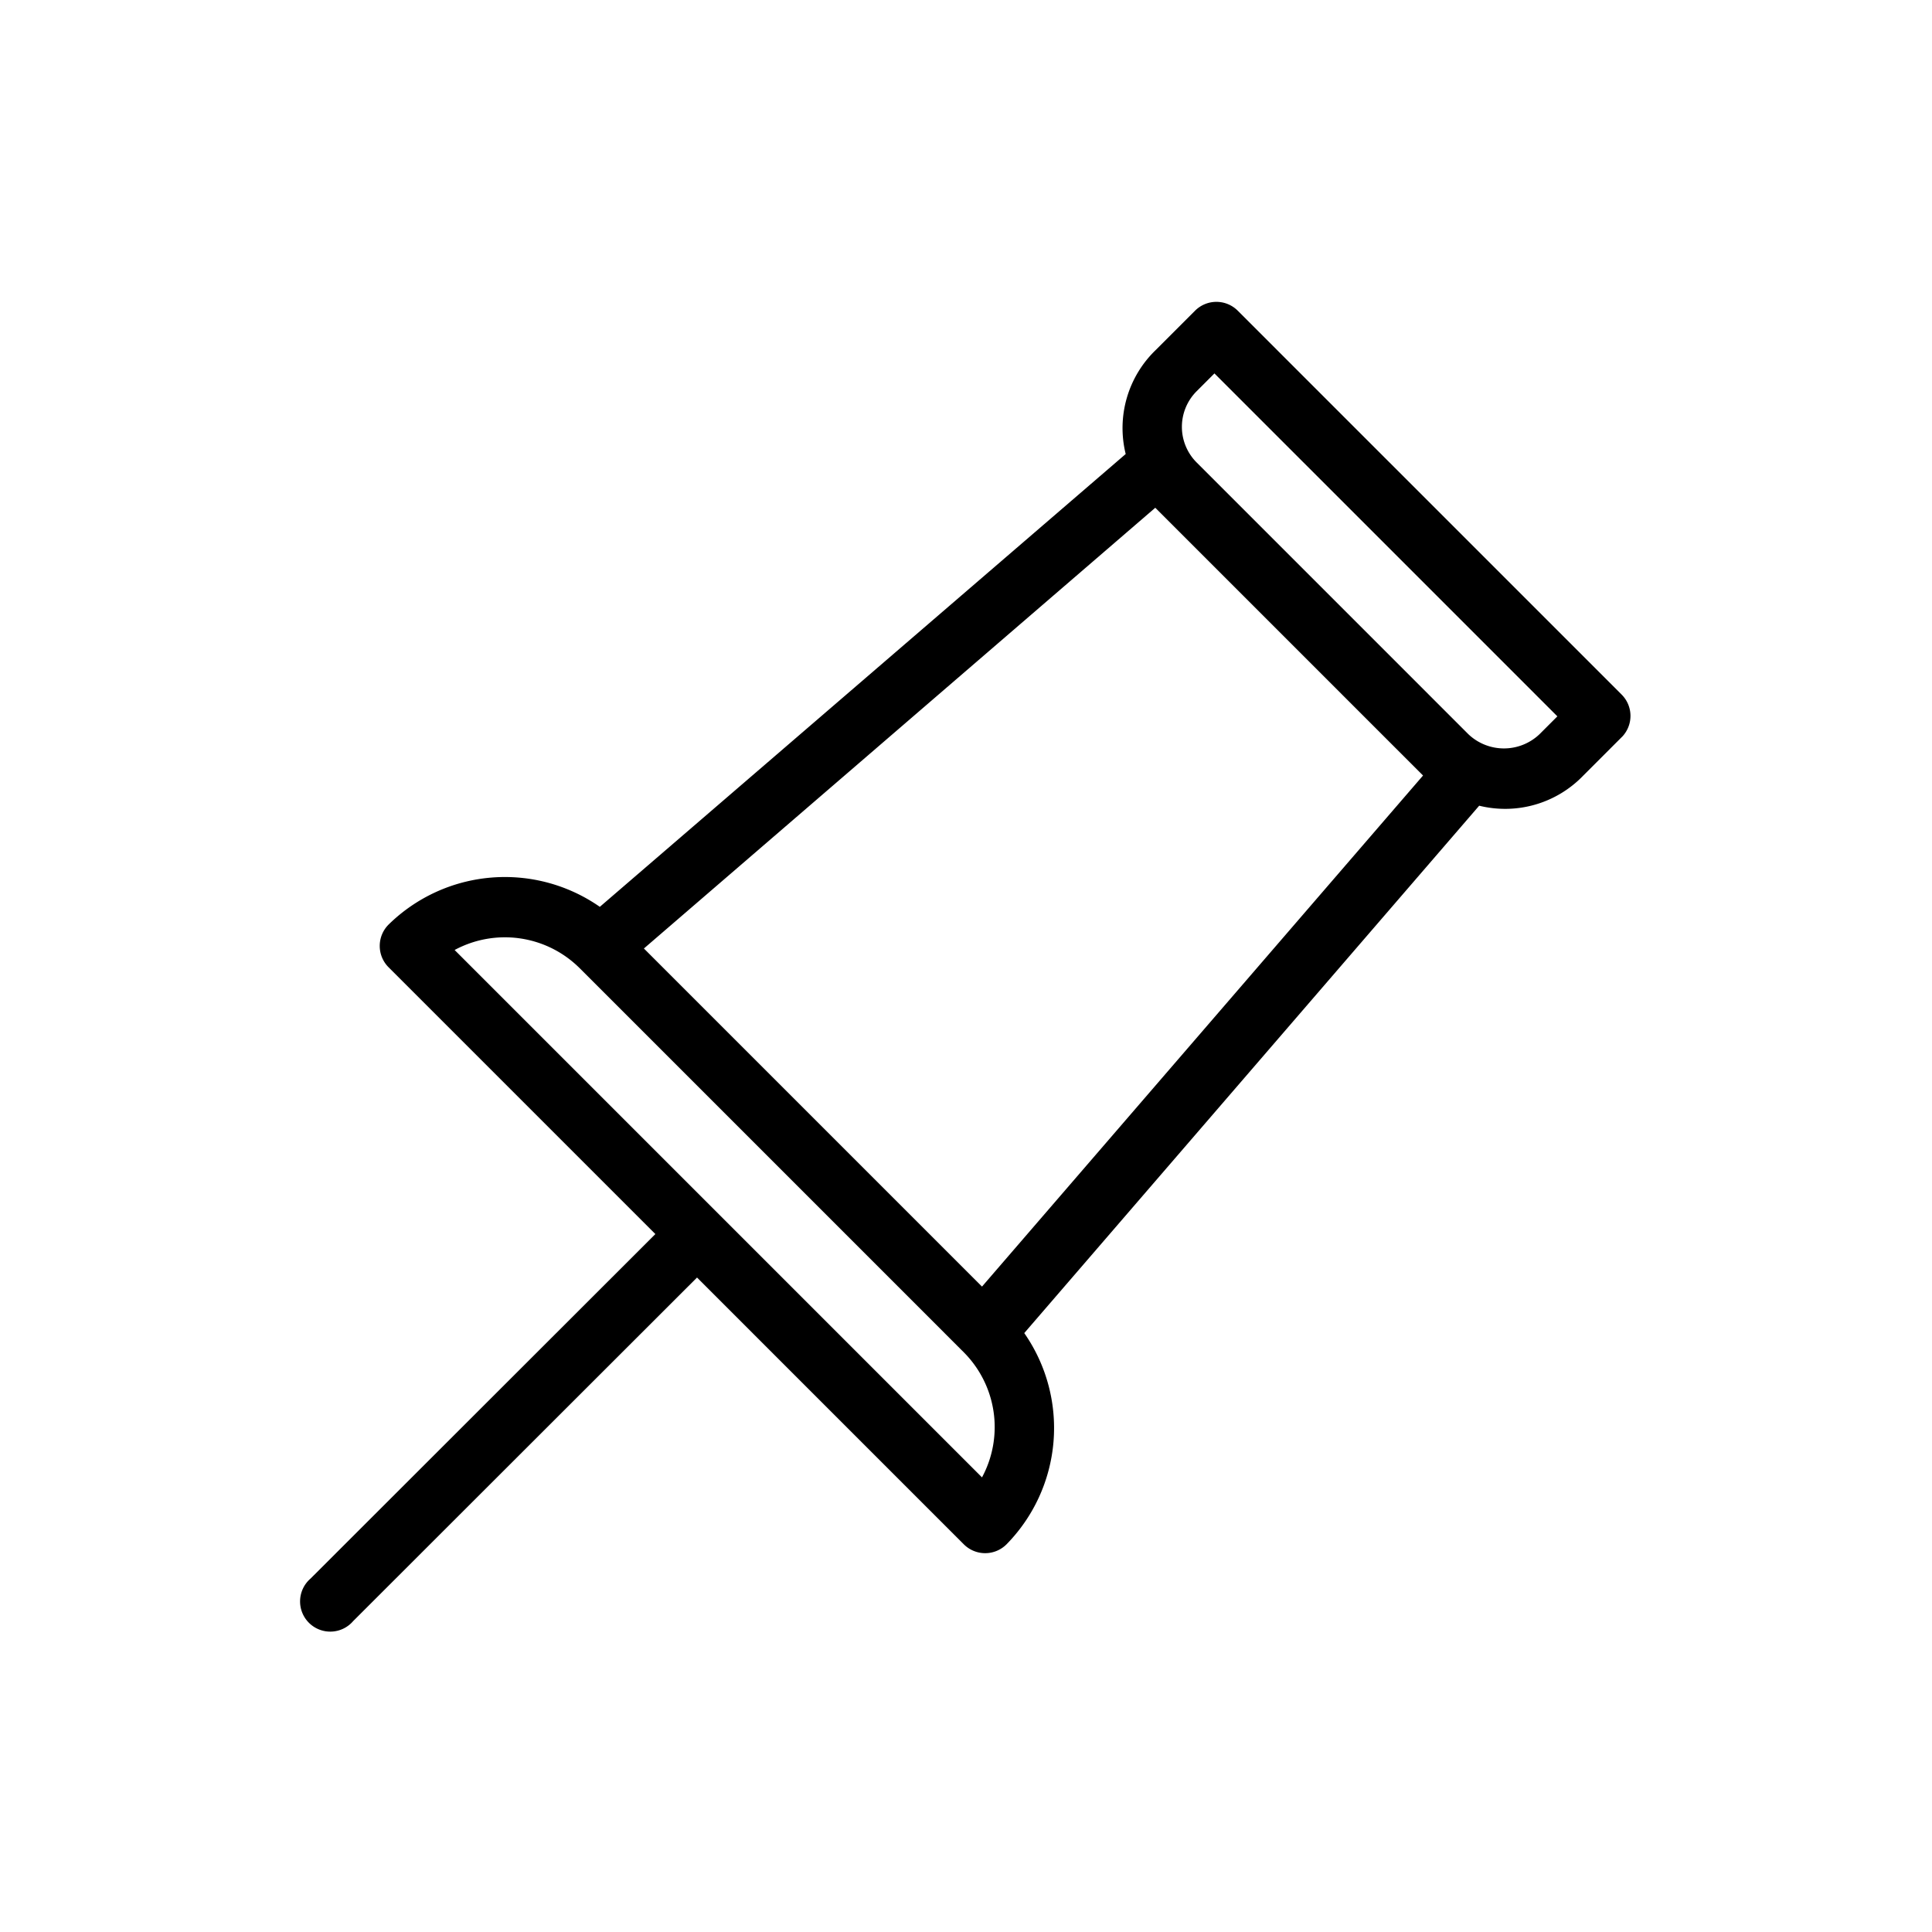 <svg height='100px' width='100px'  fill="#000000" xmlns="http://www.w3.org/2000/svg" viewBox="0 0 64 64" x="0px" y="0px"><title>1</title><g data-name="Layer 3"><path d="M53.71,23,41,10.29a1,1,0,0,0-1.41,0l-1.3,1.3a3.59,3.59,0,0,0-1,3.45l-17.42,15a5.5,5.5,0,0,0-7,.59,1,1,0,0,0,0,1.41l8.84,8.84L10.29,52.29a1,1,0,1,0,1.41,1.41L23.09,42.32l8.84,8.84a1,1,0,0,0,1.41,0,5.5,5.5,0,0,0,.59-7L49,26.69a3.59,3.59,0,0,0,3.45-1l1.3-1.3A1,1,0,0,0,53.71,23ZM32.53,48.94,15.06,31.47a3.51,3.51,0,0,1,4.14.6L31.93,44.8A3.51,3.51,0,0,1,32.53,48.94Zm0-6.32-11.2-11.2,16.94-14.6,8.87,8.87ZM51,24.32a1.71,1.71,0,0,1-2.36,0l-9-9a1.67,1.67,0,0,1,0-2.36l.59-.59L51.59,23.73Z"></path></g></svg>